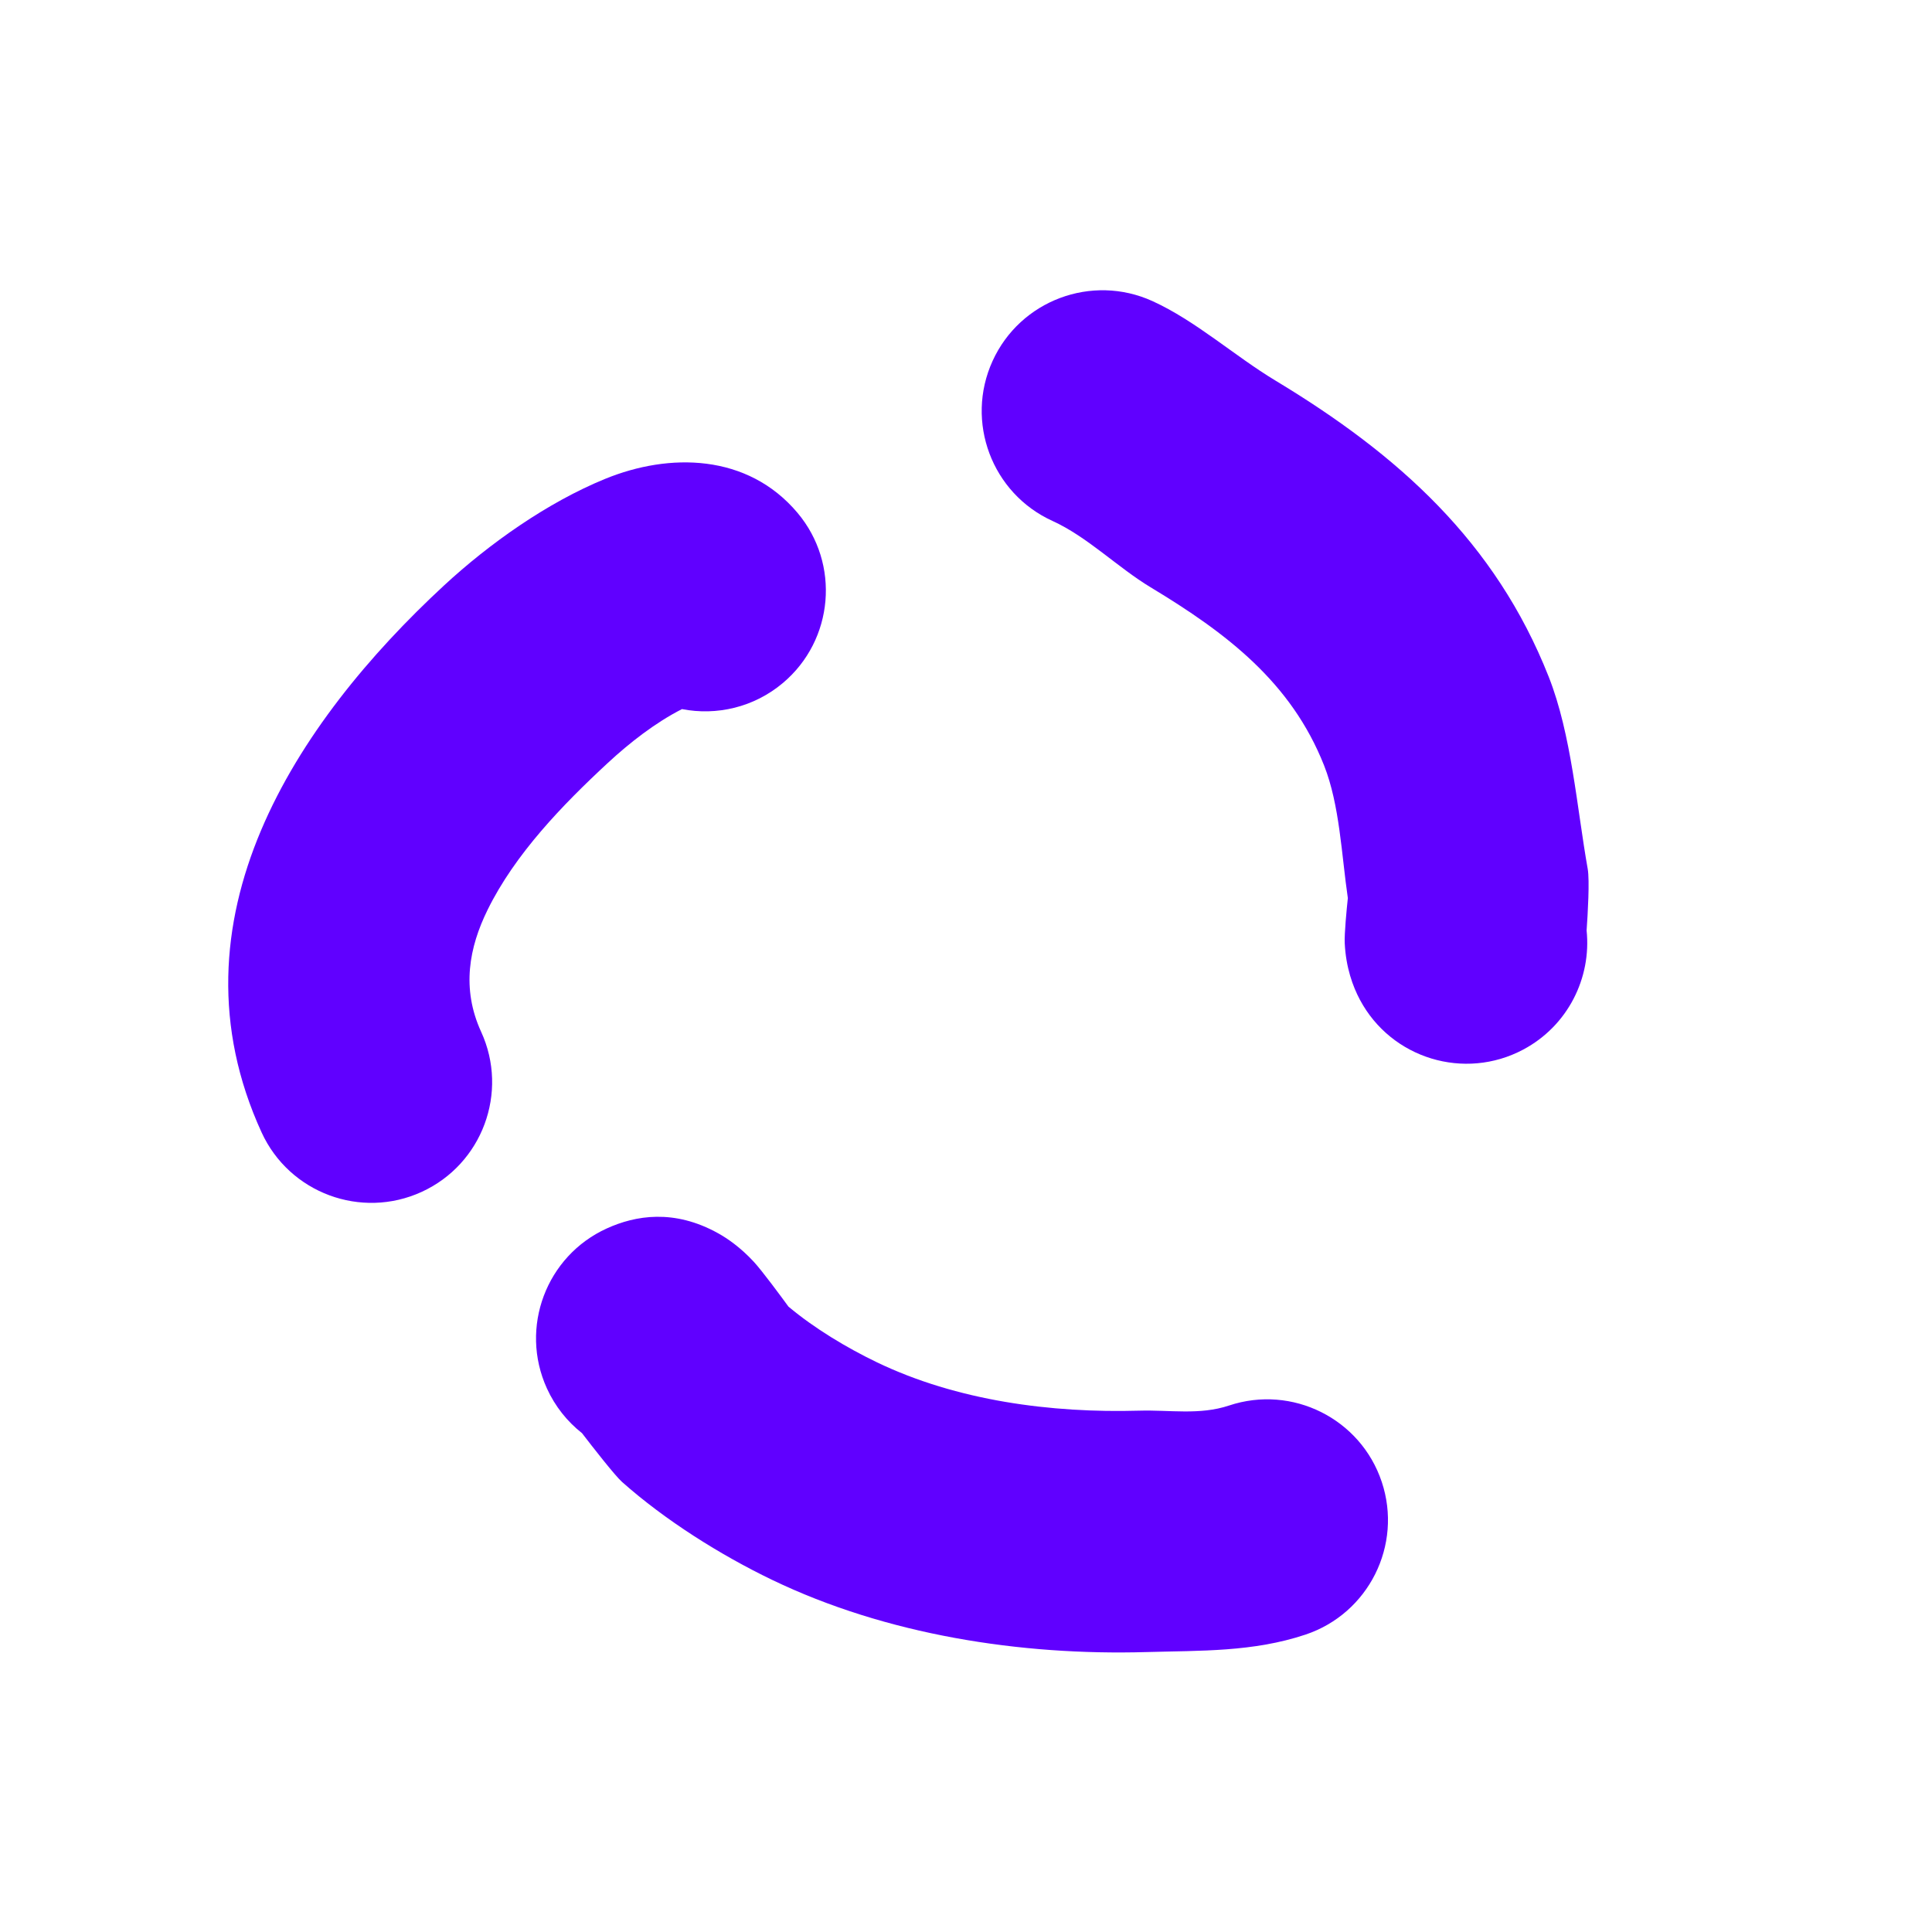 <?xml version="1.0" encoding="UTF-8" standalone="no"?>
<!DOCTYPE svg PUBLIC "-//W3C//DTD SVG 1.1//EN" "http://www.w3.org/Graphics/SVG/1.1/DTD/svg11.dtd">
<svg width="100%" height="100%" viewBox="0 0 128 128" version="1.1" xmlns="http://www.w3.org/2000/svg" xmlns:xlink="http://www.w3.org/1999/xlink" xml:space="preserve" xmlns:serif="http://www.serif.com/" style="fill-rule:evenodd;clip-rule:evenodd;stroke-linejoin:round;stroke-miterlimit:2;">
    <g id="Layer6">
        <path d="M52.236,86.565C53.96,88.012 56.098,89.292 58.088,90.251C63.394,92.806 69.647,93.627 75.482,93.46C77.504,93.402 79.476,93.77 81.426,93.12C85.614,91.724 90.149,93.991 91.545,98.18C92.941,102.368 90.674,106.903 86.485,108.299C83.01,109.457 79.543,109.351 75.939,109.454C67.61,109.692 58.722,108.314 51.147,104.667C47.722,103.018 44.062,100.716 41.213,98.183C40.746,97.769 39.292,95.904 38.558,94.949C37.586,94.184 36.778,93.182 36.231,91.979C34.404,87.959 36.184,83.213 40.204,81.386C42.096,80.526 44.659,80.082 47.583,81.71C48.211,82.059 49.068,82.654 49.937,83.592C50.508,84.209 51.799,85.966 52.236,86.565Z" style="fill:rgb(96,0,255);"/>
        <path d="M105.117,61.645C105.442,64.786 103.879,67.958 100.924,69.534C97.028,71.612 92.178,70.136 90.1,66.24C89.63,65.359 89.169,64.102 89.092,62.489C89.062,61.858 89.217,60.266 89.298,59.501C88.878,56.626 88.76,53.336 87.725,50.717C85.545,45.198 81.264,41.945 76.23,38.91C74.046,37.593 72.043,35.565 69.731,34.514C65.711,32.687 63.931,27.94 65.758,23.921C67.585,19.901 72.332,18.121 76.352,19.948C79.207,21.246 81.794,23.582 84.491,25.208C92.651,30.128 99.072,35.892 102.606,44.838C104.117,48.663 104.47,53.508 105.19,57.567C105.325,58.329 105.193,60.563 105.117,61.645Z" style="fill:rgb(96,0,255);"/>
        <path d="M45.182,46.98C43.402,47.886 41.691,49.23 40.277,50.54C37.271,53.324 34.119,56.581 32.299,60.29C31.086,62.762 30.558,65.483 31.877,68.36C33.717,72.374 31.952,77.126 27.938,78.965C23.924,80.805 19.172,79.04 17.332,75.026C10.891,60.973 19.618,47.864 29.407,38.799C32.417,36.013 36.27,33.287 40.098,31.724C44.339,29.991 49.521,30.04 52.836,33.976C55.681,37.354 55.248,42.405 51.87,45.249C49.945,46.87 47.476,47.426 45.182,46.98Z" style="fill:rgb(96,0,255);"/>
    </g>
</svg>
